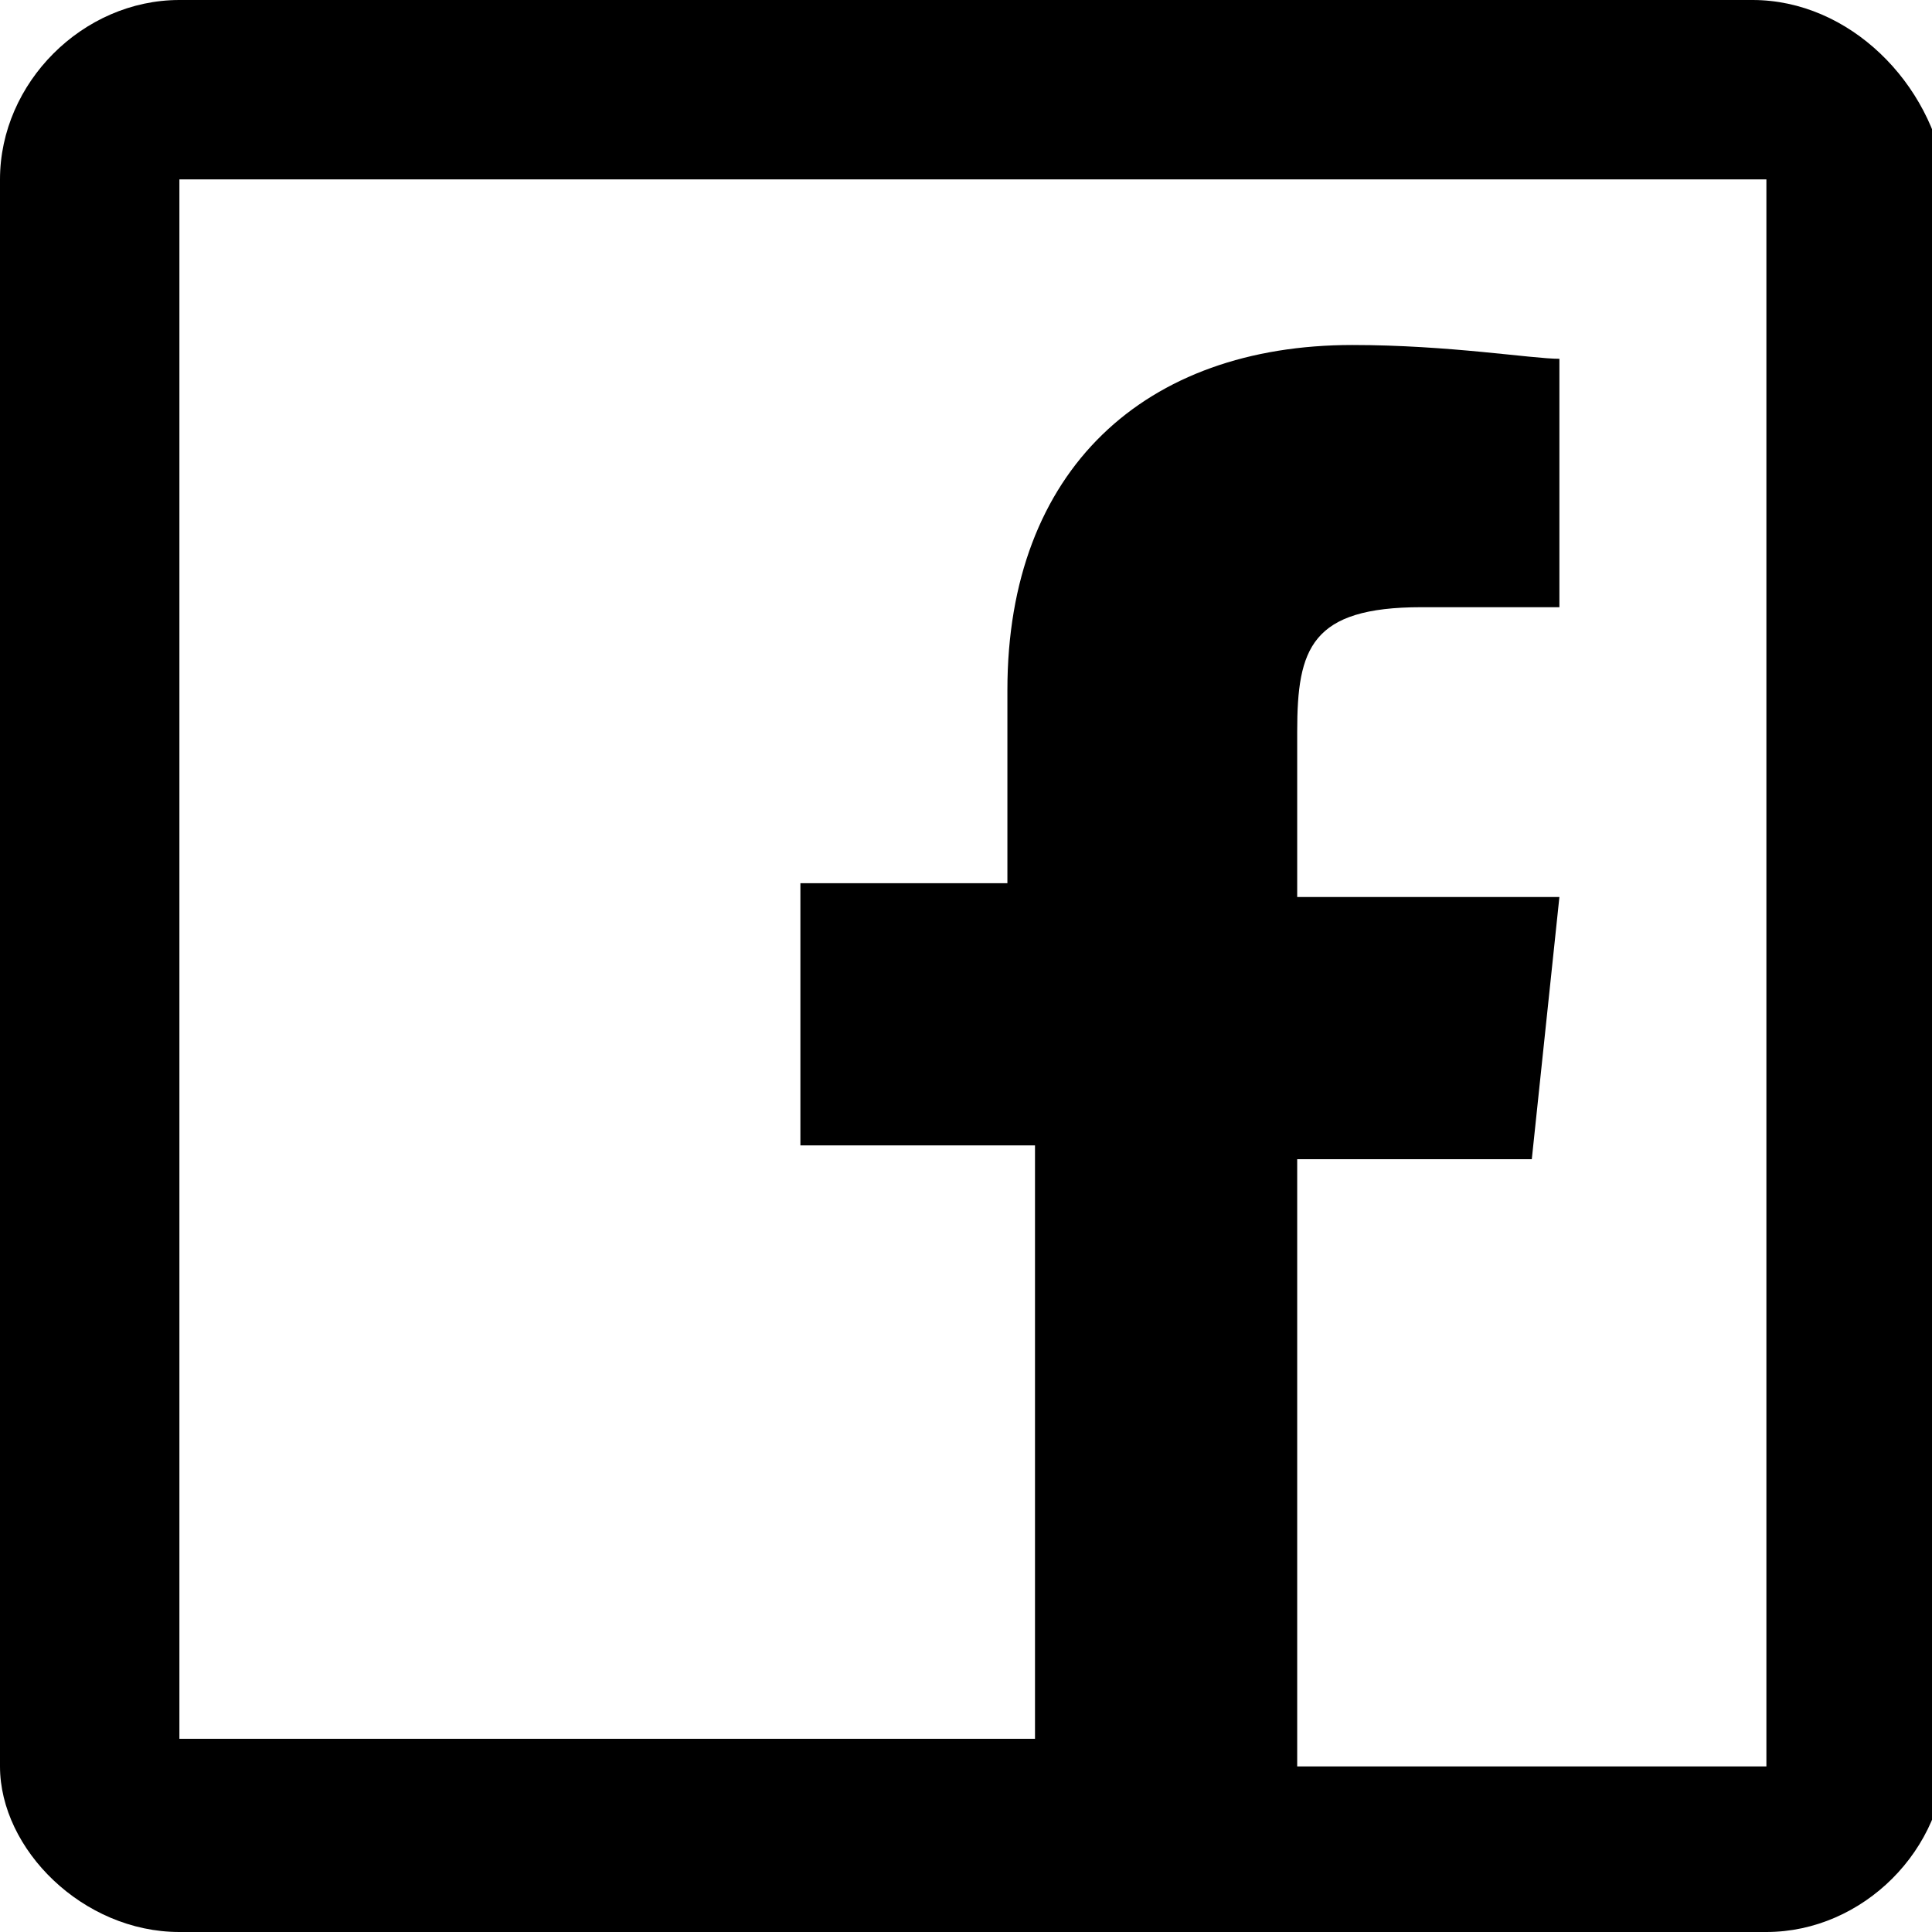 <?xml version="1.0" encoding="utf-8"?>
<!-- Generator: Adobe Illustrator 21.1.0, SVG Export Plug-In . SVG Version: 6.00 Build 0)  -->
<svg version="1.1" id="Layer_1" xmlns="http://www.w3.org/2000/svg" xmlns:xlink="http://www.w3.org/1999/xlink" x="0px" y="0px"
	 viewBox="0 0 14 14" style="enable-background:new 0 0 14 14;" xml:space="preserve">
<path d="M1.3,0C0.6,0,0,0.6,0,1.3v11.5C0,13.4,0.6,14,1.3,14h11.5c0.7,0,1.3-0.6,1.3-1.3V1.3C14,0.6,13.4,0,12.7,0H1.3z M1.3,1.3
	h11.5v11.5H9.4V8.4h1.7l0.2-1.9H9.4V5.3c0-0.6,0.1-0.9,0.9-0.9h1V2.6c-0.2,0-0.8-0.1-1.5-0.1c-1.5,0-2.5,0.9-2.5,2.5v1.4H5.8v1.9
	h1.7v4.3H1.3V1.3z"/>
</svg>
